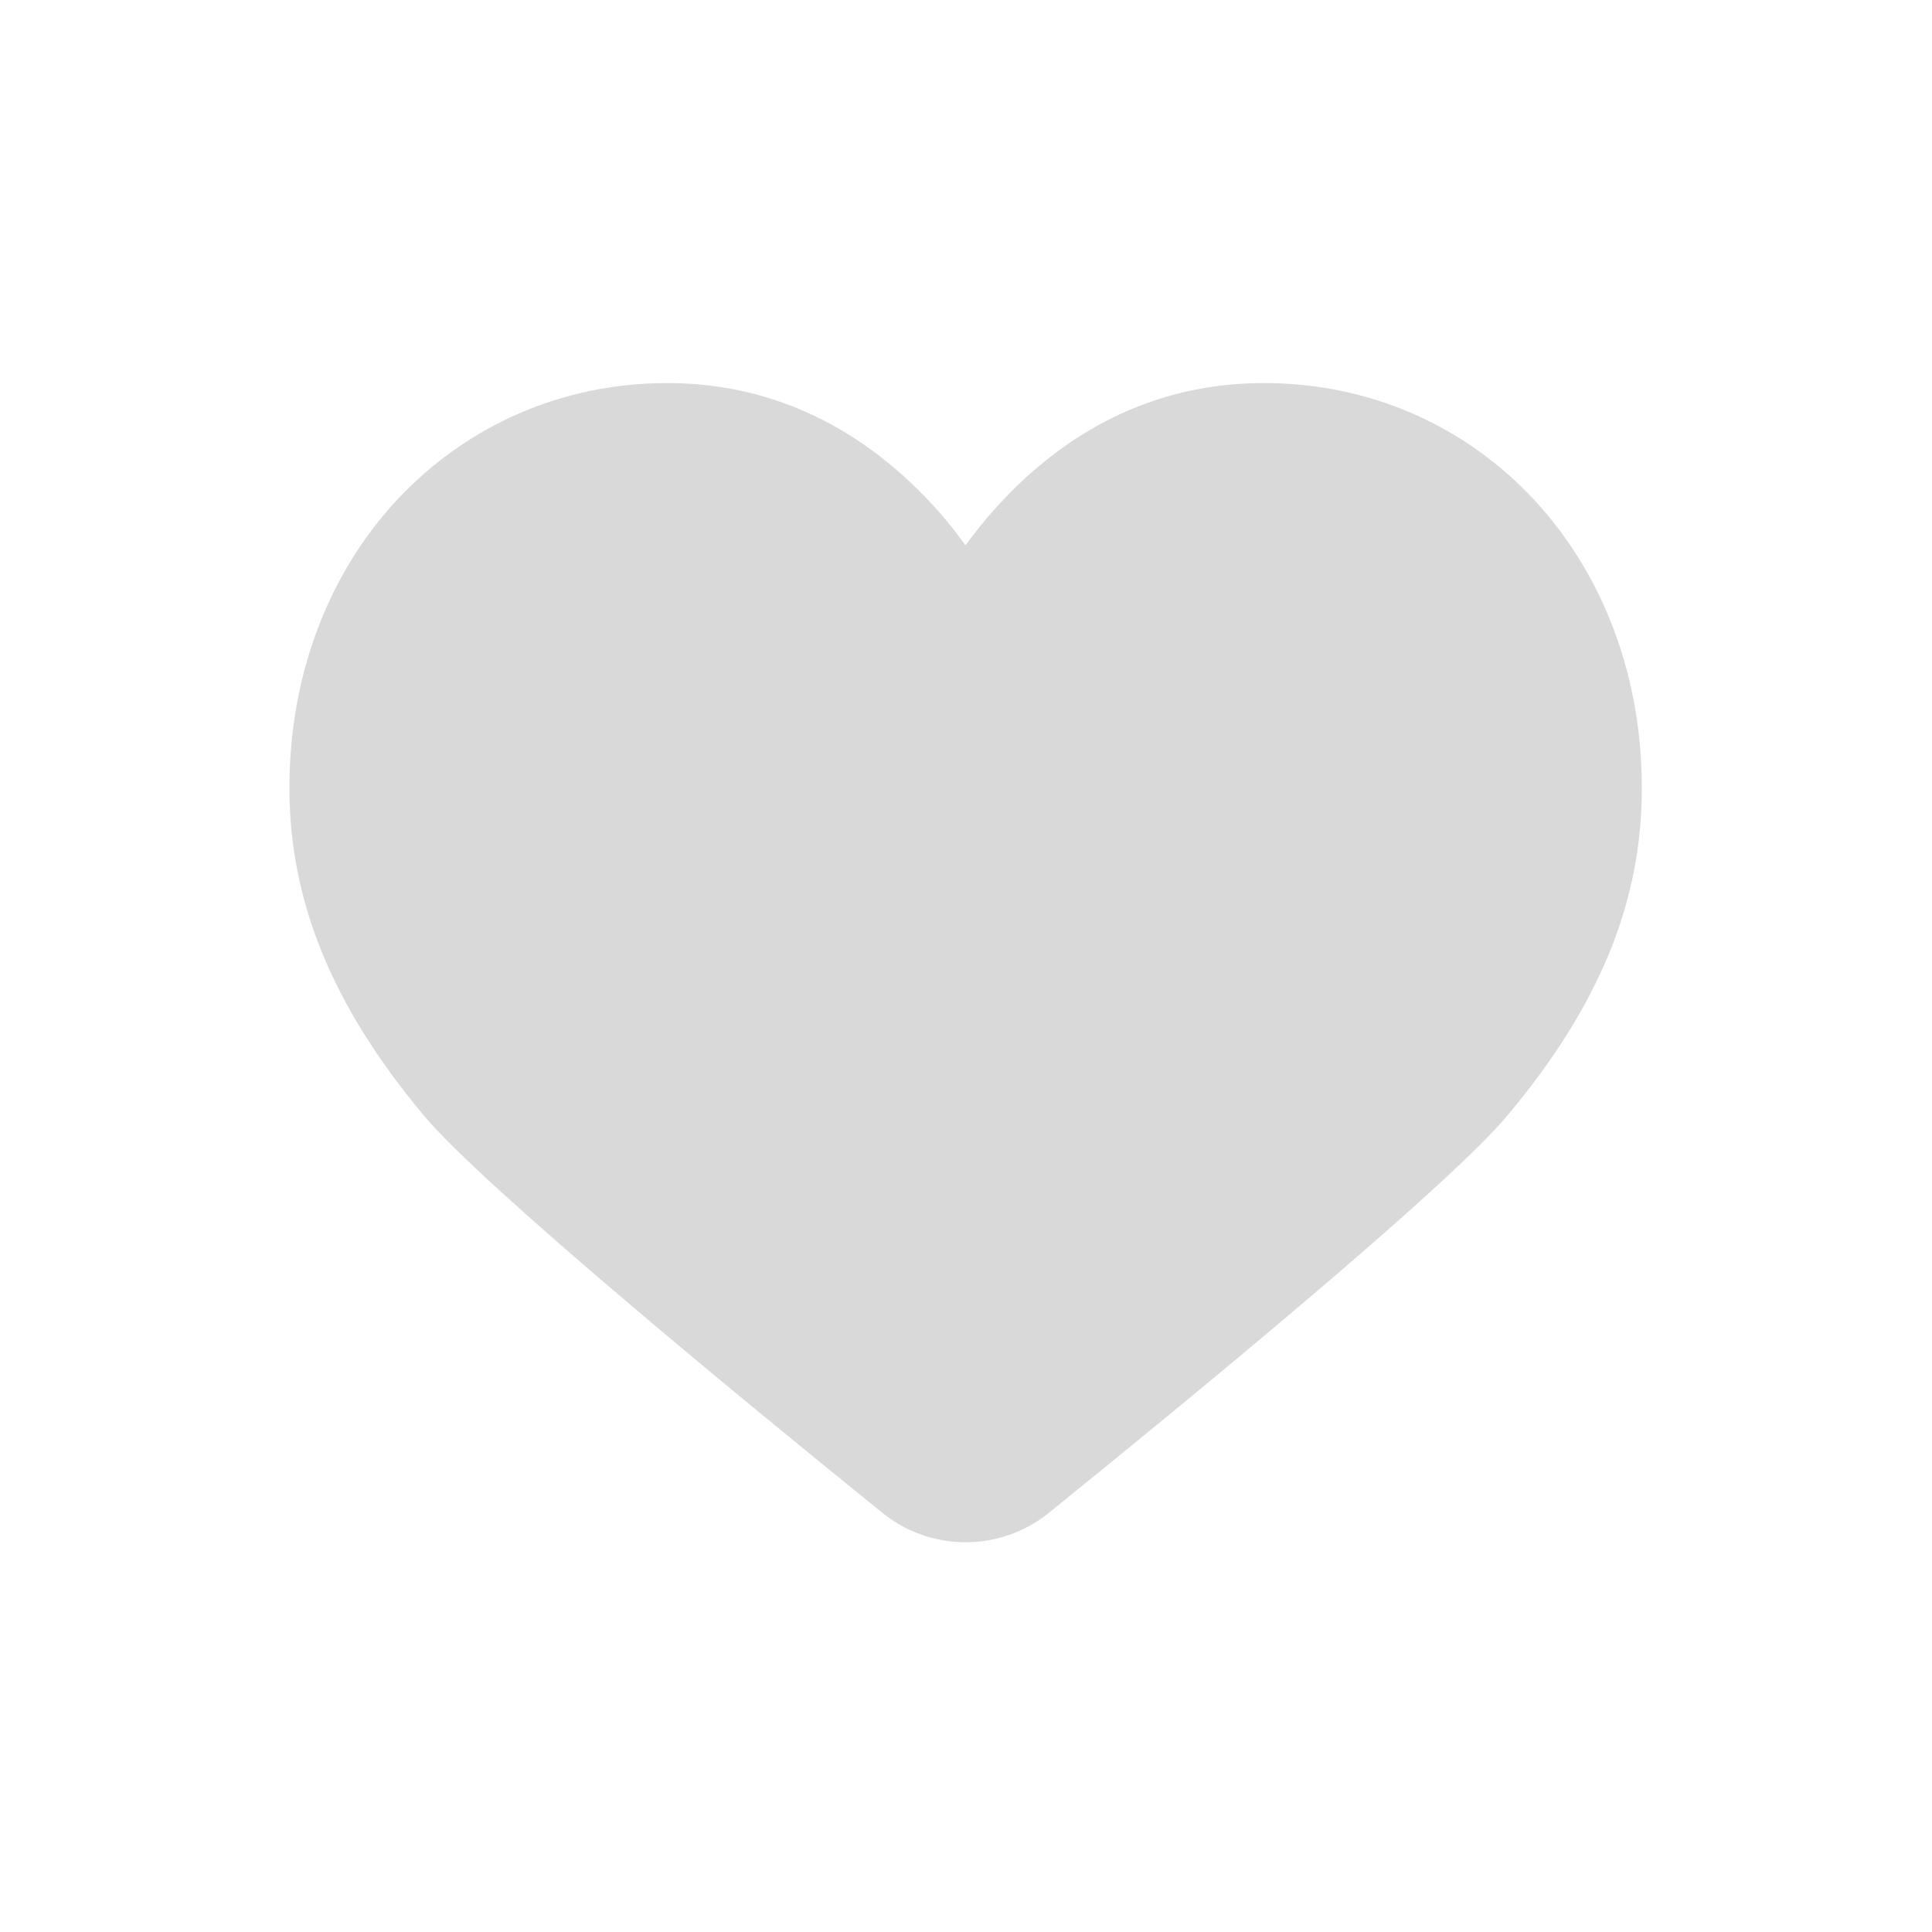 <svg width="40" height="40" viewBox="0 0 40 40" fill="none" xmlns="http://www.w3.org/2000/svg">
<path d="M31.219 23.084C29.983 24.574 24.546 29.035 21.718 31.319C20.712 32.135 19.273 32.135 18.266 31.319C15.439 29.035 10.007 24.574 8.765 23.084C6.873 20.816 5.992 18.657 5.992 16.307C5.992 14.012 6.78 11.901 8.213 10.357C9.668 8.796 11.653 7.931 13.814 7.931C15.433 7.931 16.91 8.442 18.212 9.443C18.89 9.97 19.492 10.591 19.989 11.292C20.493 10.596 21.089 9.97 21.767 9.443C23.069 8.437 24.551 7.931 26.17 7.931C28.336 7.931 30.322 8.796 31.771 10.357C33.199 11.901 33.992 14.006 33.992 16.307C33.998 18.657 33.117 20.816 31.219 23.084Z" fill="#D9D9D9"/>
</svg>
